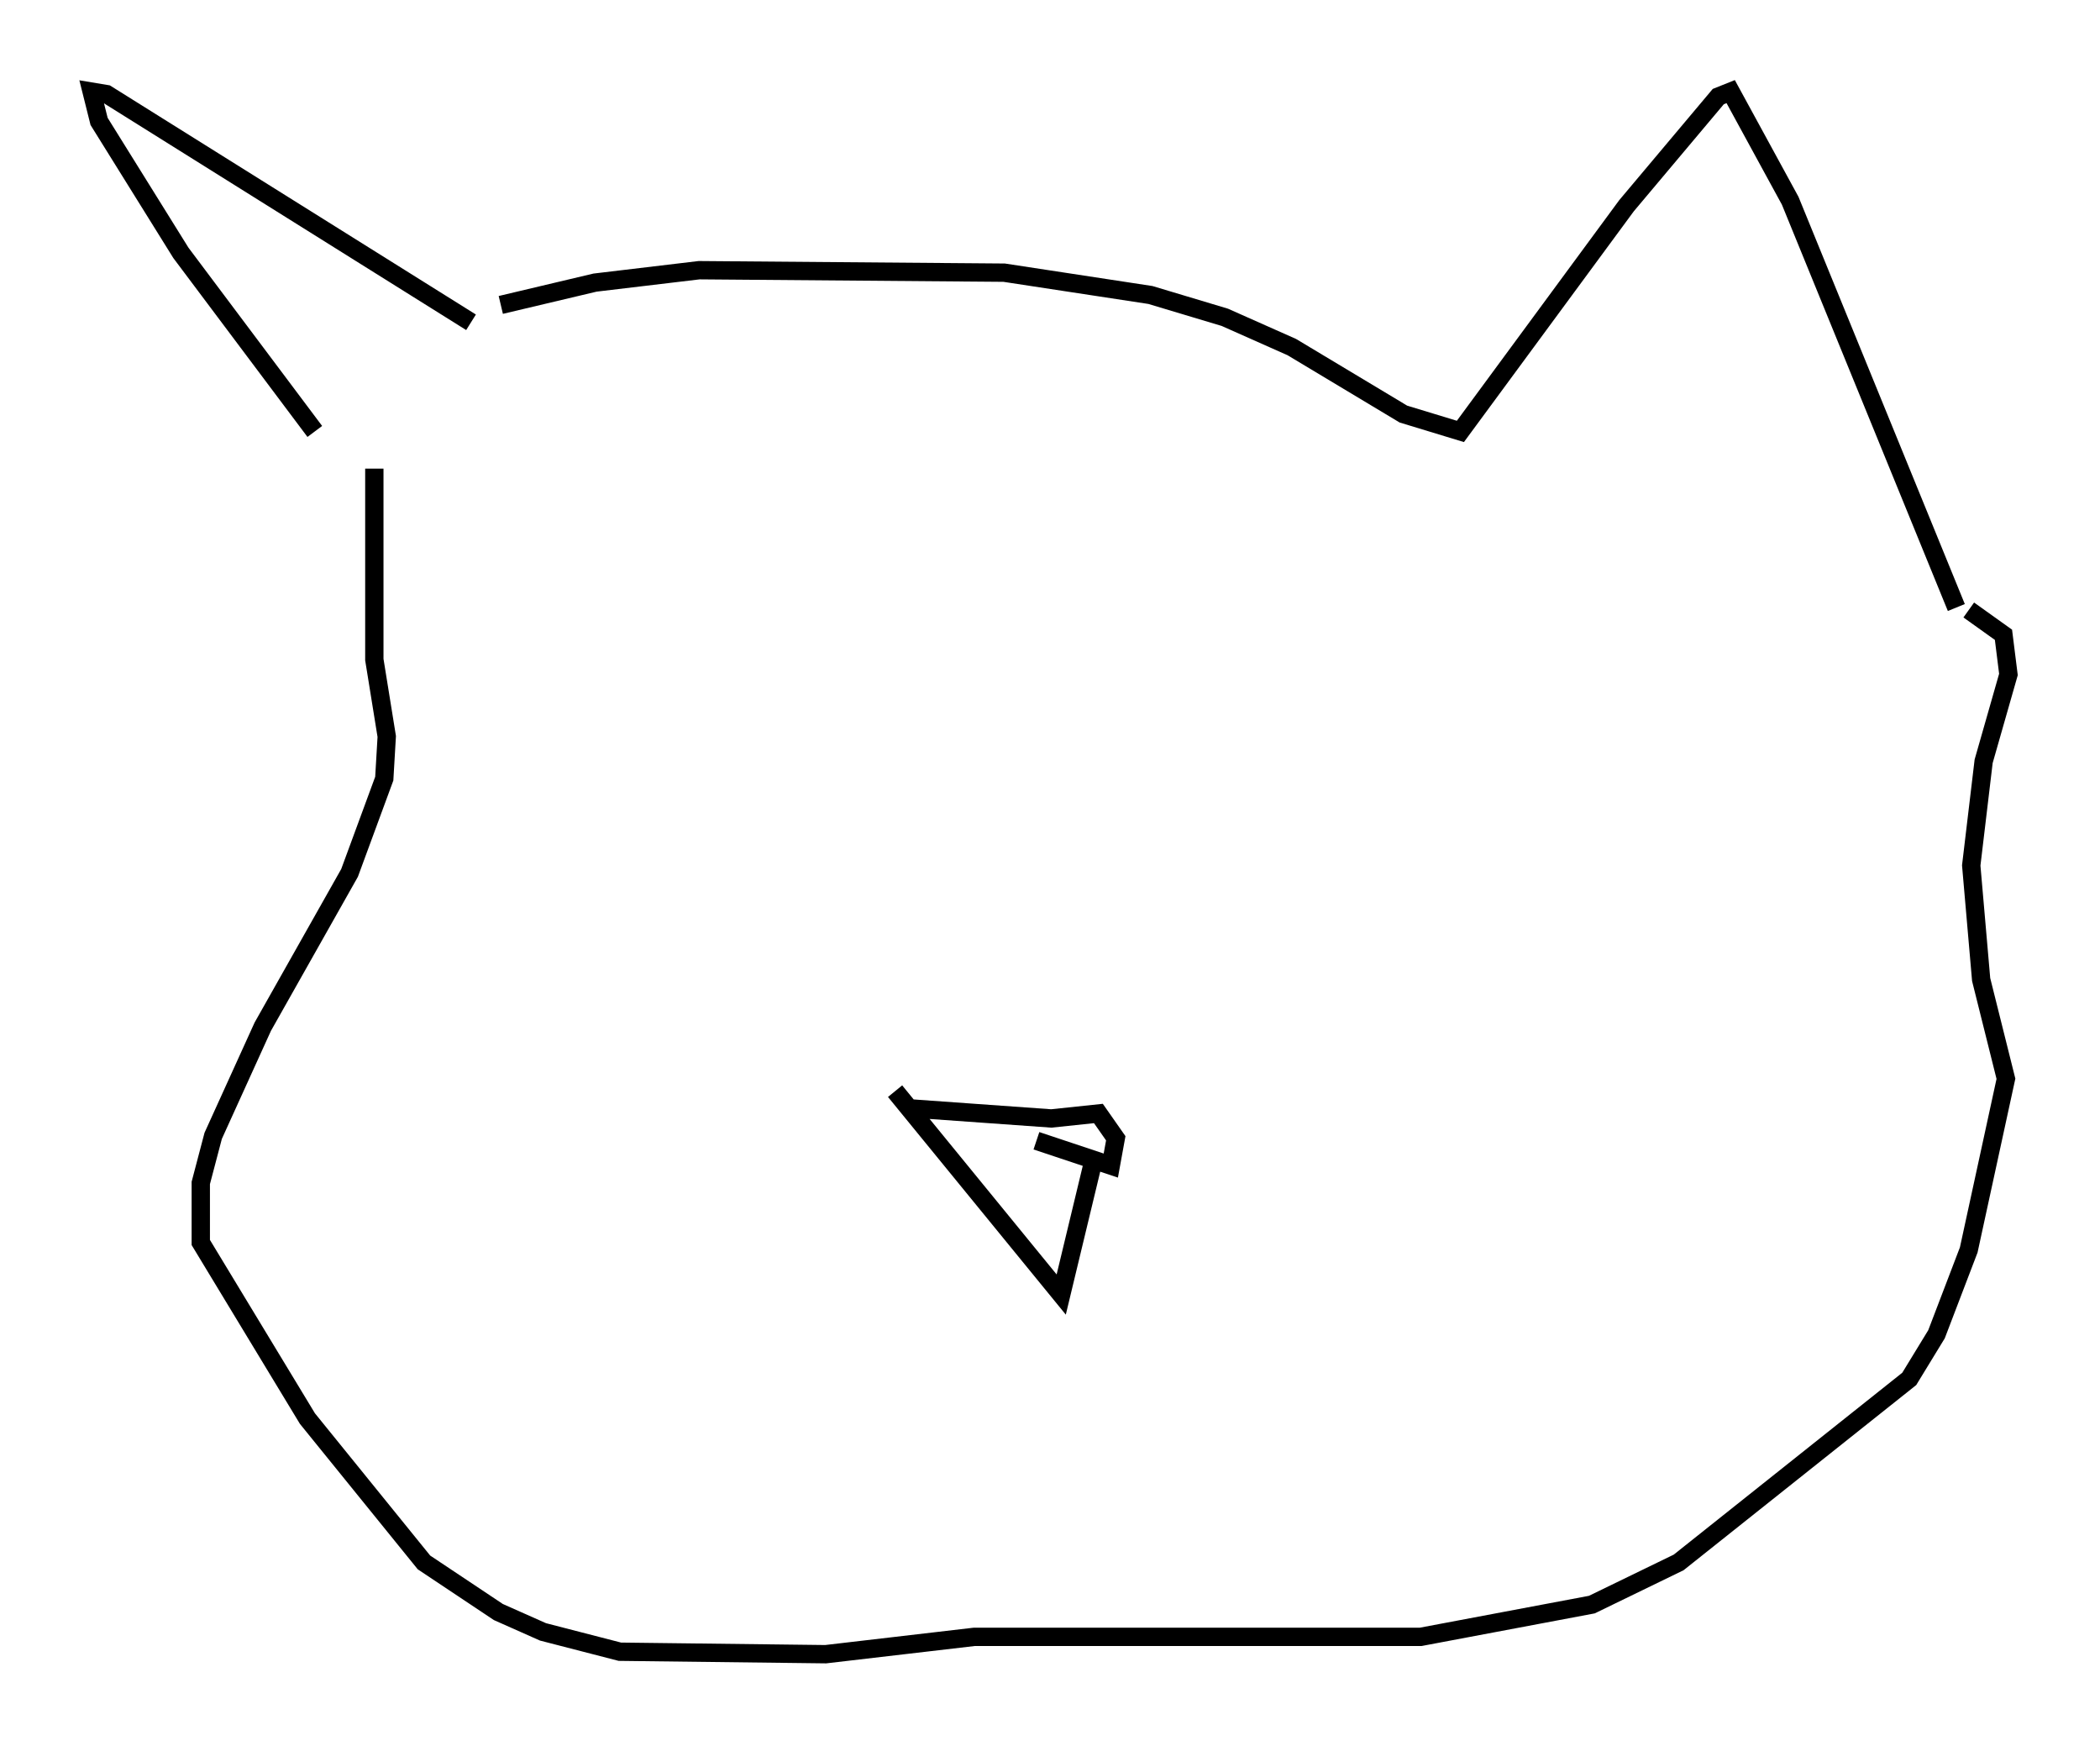 <?xml version="1.0" encoding="utf-8" ?>
<svg baseProfile="full" height="95.249" version="1.1" width="114.6" xmlns="http://www.w3.org/2000/svg" xmlns:ev="http://www.w3.org/2001/xml-events" xmlns:xlink="http://www.w3.org/1999/xlink"><defs /><rect fill="white" height="95.249" width="114.6" x="0" y="0" /><path d="M19.344, 25.703 m-2.165, -2.165 l-7.307, -9.743 -4.465, -7.172 l-0.406, -1.624 0.812, 0.135 l19.892, 12.449 m1.624, -0.947 l5.142, -1.218 5.683, -0.677 l16.644, 0.135 7.984, 1.218 l4.059, 1.218 3.654, 1.624 l6.089, 3.654 3.112, 0.947 l9.066, -12.314 5.007, -5.954 l0.677, -0.271 3.248, 5.954 l9.066, 22.192 m-86.332, -7.578 l0.0, 10.419 0.677, 4.195 l-0.135, 2.3 -1.894, 5.142 l-4.736, 8.39 -2.706, 5.954 l-0.677, 2.571 0.0, 3.248 l5.819, 9.607 6.36, 7.848 l4.059, 2.706 2.436, 1.083 l4.195, 1.083 11.231, 0.135 l8.119, -0.947 24.357, 0.0 l9.337, -1.759 4.736, -2.3 l12.584, -10.013 1.488, -2.436 l1.759, -4.601 2.03, -9.337 l-1.353, -5.413 -0.541, -6.225 l0.677, -5.683 1.353, -4.736 l-0.271, -2.165 -1.894, -1.353 m-57.645, 27.199 l7.578, 0.541 2.571, -0.271 l0.947, 1.353 -0.271, 1.488 l-4.059, -1.353 m-7.713, -2.706 l9.066, 11.096 1.759, -7.307 " fill="none" stroke="black" stroke-width="1" /></svg>